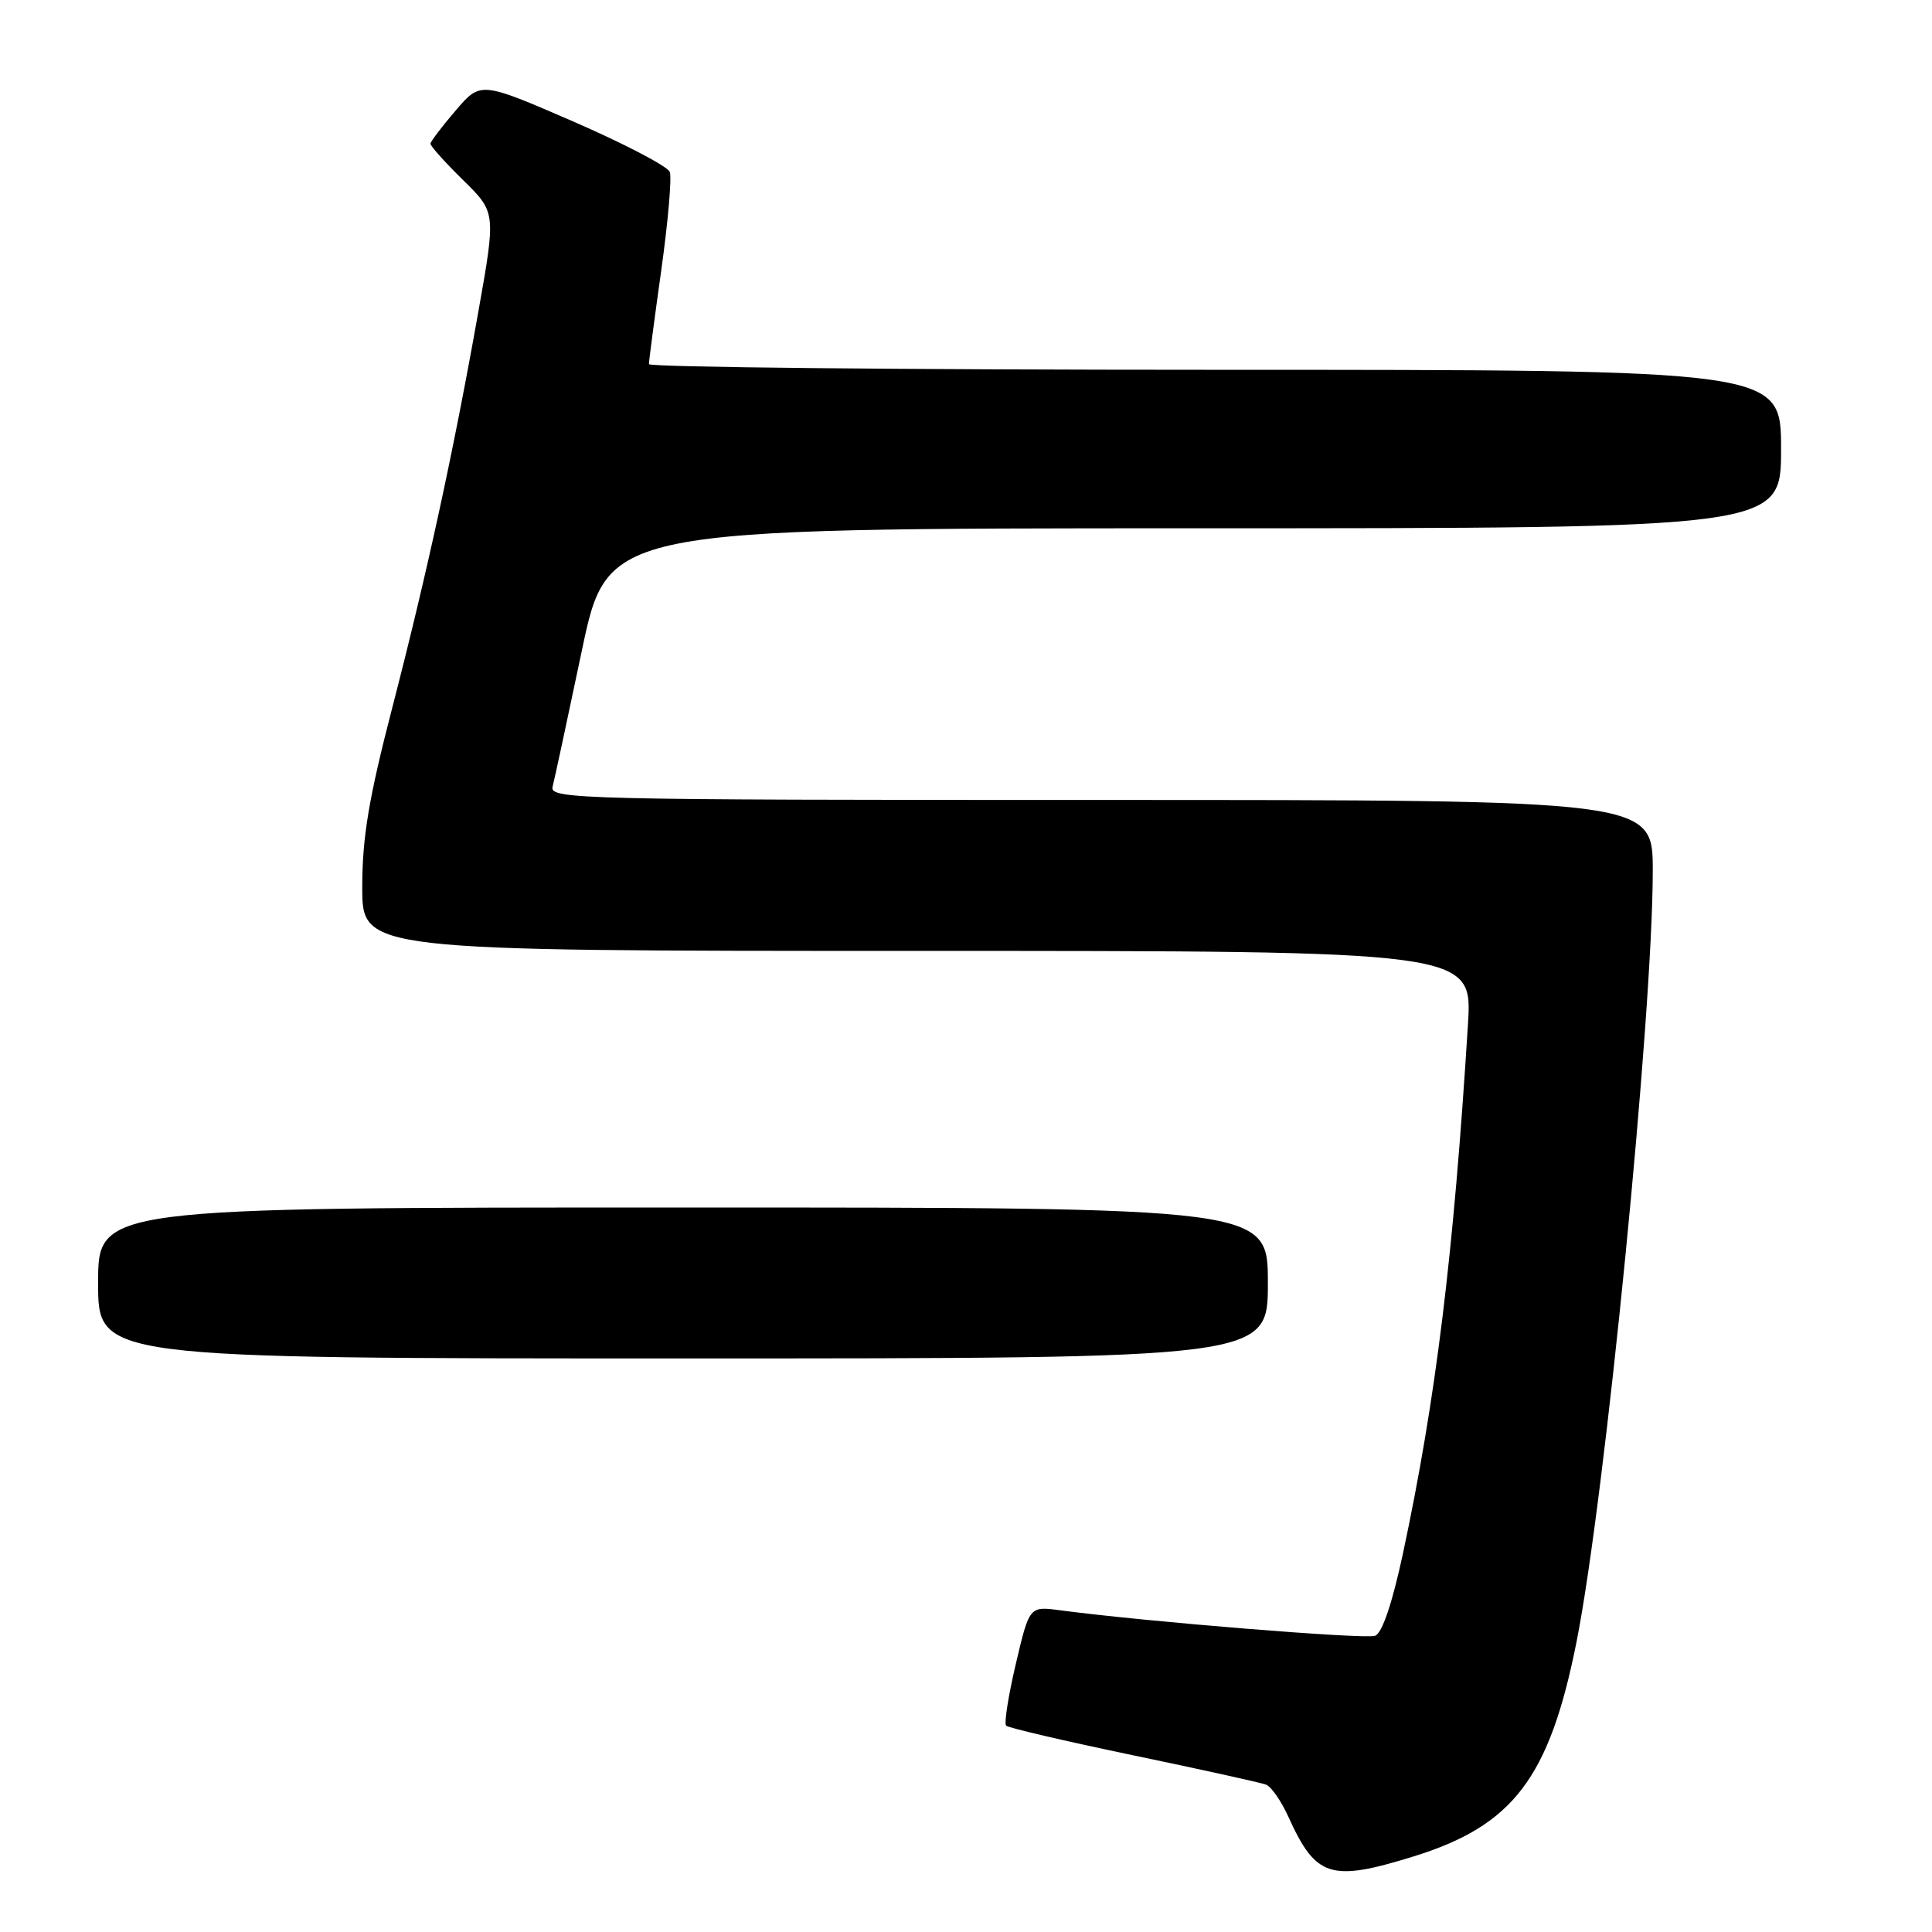 <?xml version="1.0" encoding="UTF-8" standalone="no"?>
<!DOCTYPE svg PUBLIC "-//W3C//DTD SVG 1.1//EN" "http://www.w3.org/Graphics/SVG/1.1/DTD/svg11.dtd" >
<svg xmlns="http://www.w3.org/2000/svg" xmlns:xlink="http://www.w3.org/1999/xlink" version="1.1" viewBox="0 0 256 256">
 <g >
 <path fill="currentColor"
d=" M 187.23 246.01 C 200.51 241.91 205.31 235.60 208.91 217.50 C 212.67 198.55 219.00 134.53 219.00 115.37 C 219.00 106.00 219.00 106.00 145.88 106.00 C 76.74 106.00 72.79 105.90 73.22 104.25 C 73.47 103.29 75.21 95.19 77.09 86.25 C 80.50 70.01 80.50 70.01 158.25 70.00 C 236.00 70.00 236.00 70.00 236.00 59.50 C 236.00 49.00 236.00 49.00 161.00 49.00 C 119.75 49.00 85.99 48.66 85.99 48.25 C 85.98 47.84 86.72 42.24 87.62 35.82 C 88.52 29.39 89.03 23.52 88.75 22.78 C 88.46 22.04 82.70 19.03 75.96 16.10 C 63.68 10.78 63.68 10.78 60.38 14.64 C 58.56 16.76 57.06 18.74 57.04 19.04 C 57.02 19.34 58.96 21.51 61.36 23.86 C 65.72 28.14 65.72 28.14 63.38 41.32 C 60.08 59.91 56.56 76.07 51.97 93.80 C 48.87 105.77 48.00 110.95 48.00 117.55 C 48.00 126.00 48.00 126.00 121.56 126.00 C 195.12 126.00 195.12 126.00 194.51 135.75 C 192.60 166.40 190.27 185.35 185.90 205.84 C 184.48 212.45 183.15 216.39 182.21 216.75 C 180.93 217.24 151.91 214.89 140.45 213.37 C 136.40 212.83 136.40 212.83 134.60 220.48 C 133.61 224.69 133.03 228.37 133.32 228.66 C 133.61 228.95 141.20 230.72 150.17 232.59 C 159.15 234.46 167.06 236.21 167.75 236.47 C 168.44 236.73 169.77 238.64 170.71 240.72 C 174.35 248.76 176.30 249.39 187.23 246.01 Z  M 168.00 170.00 C 168.00 160.00 168.00 160.00 90.50 160.00 C 13.00 160.00 13.00 160.00 13.00 170.00 C 13.00 180.00 13.00 180.00 90.50 180.00 C 168.00 180.00 168.00 180.00 168.00 170.00 Z "/>
</g>
</svg>